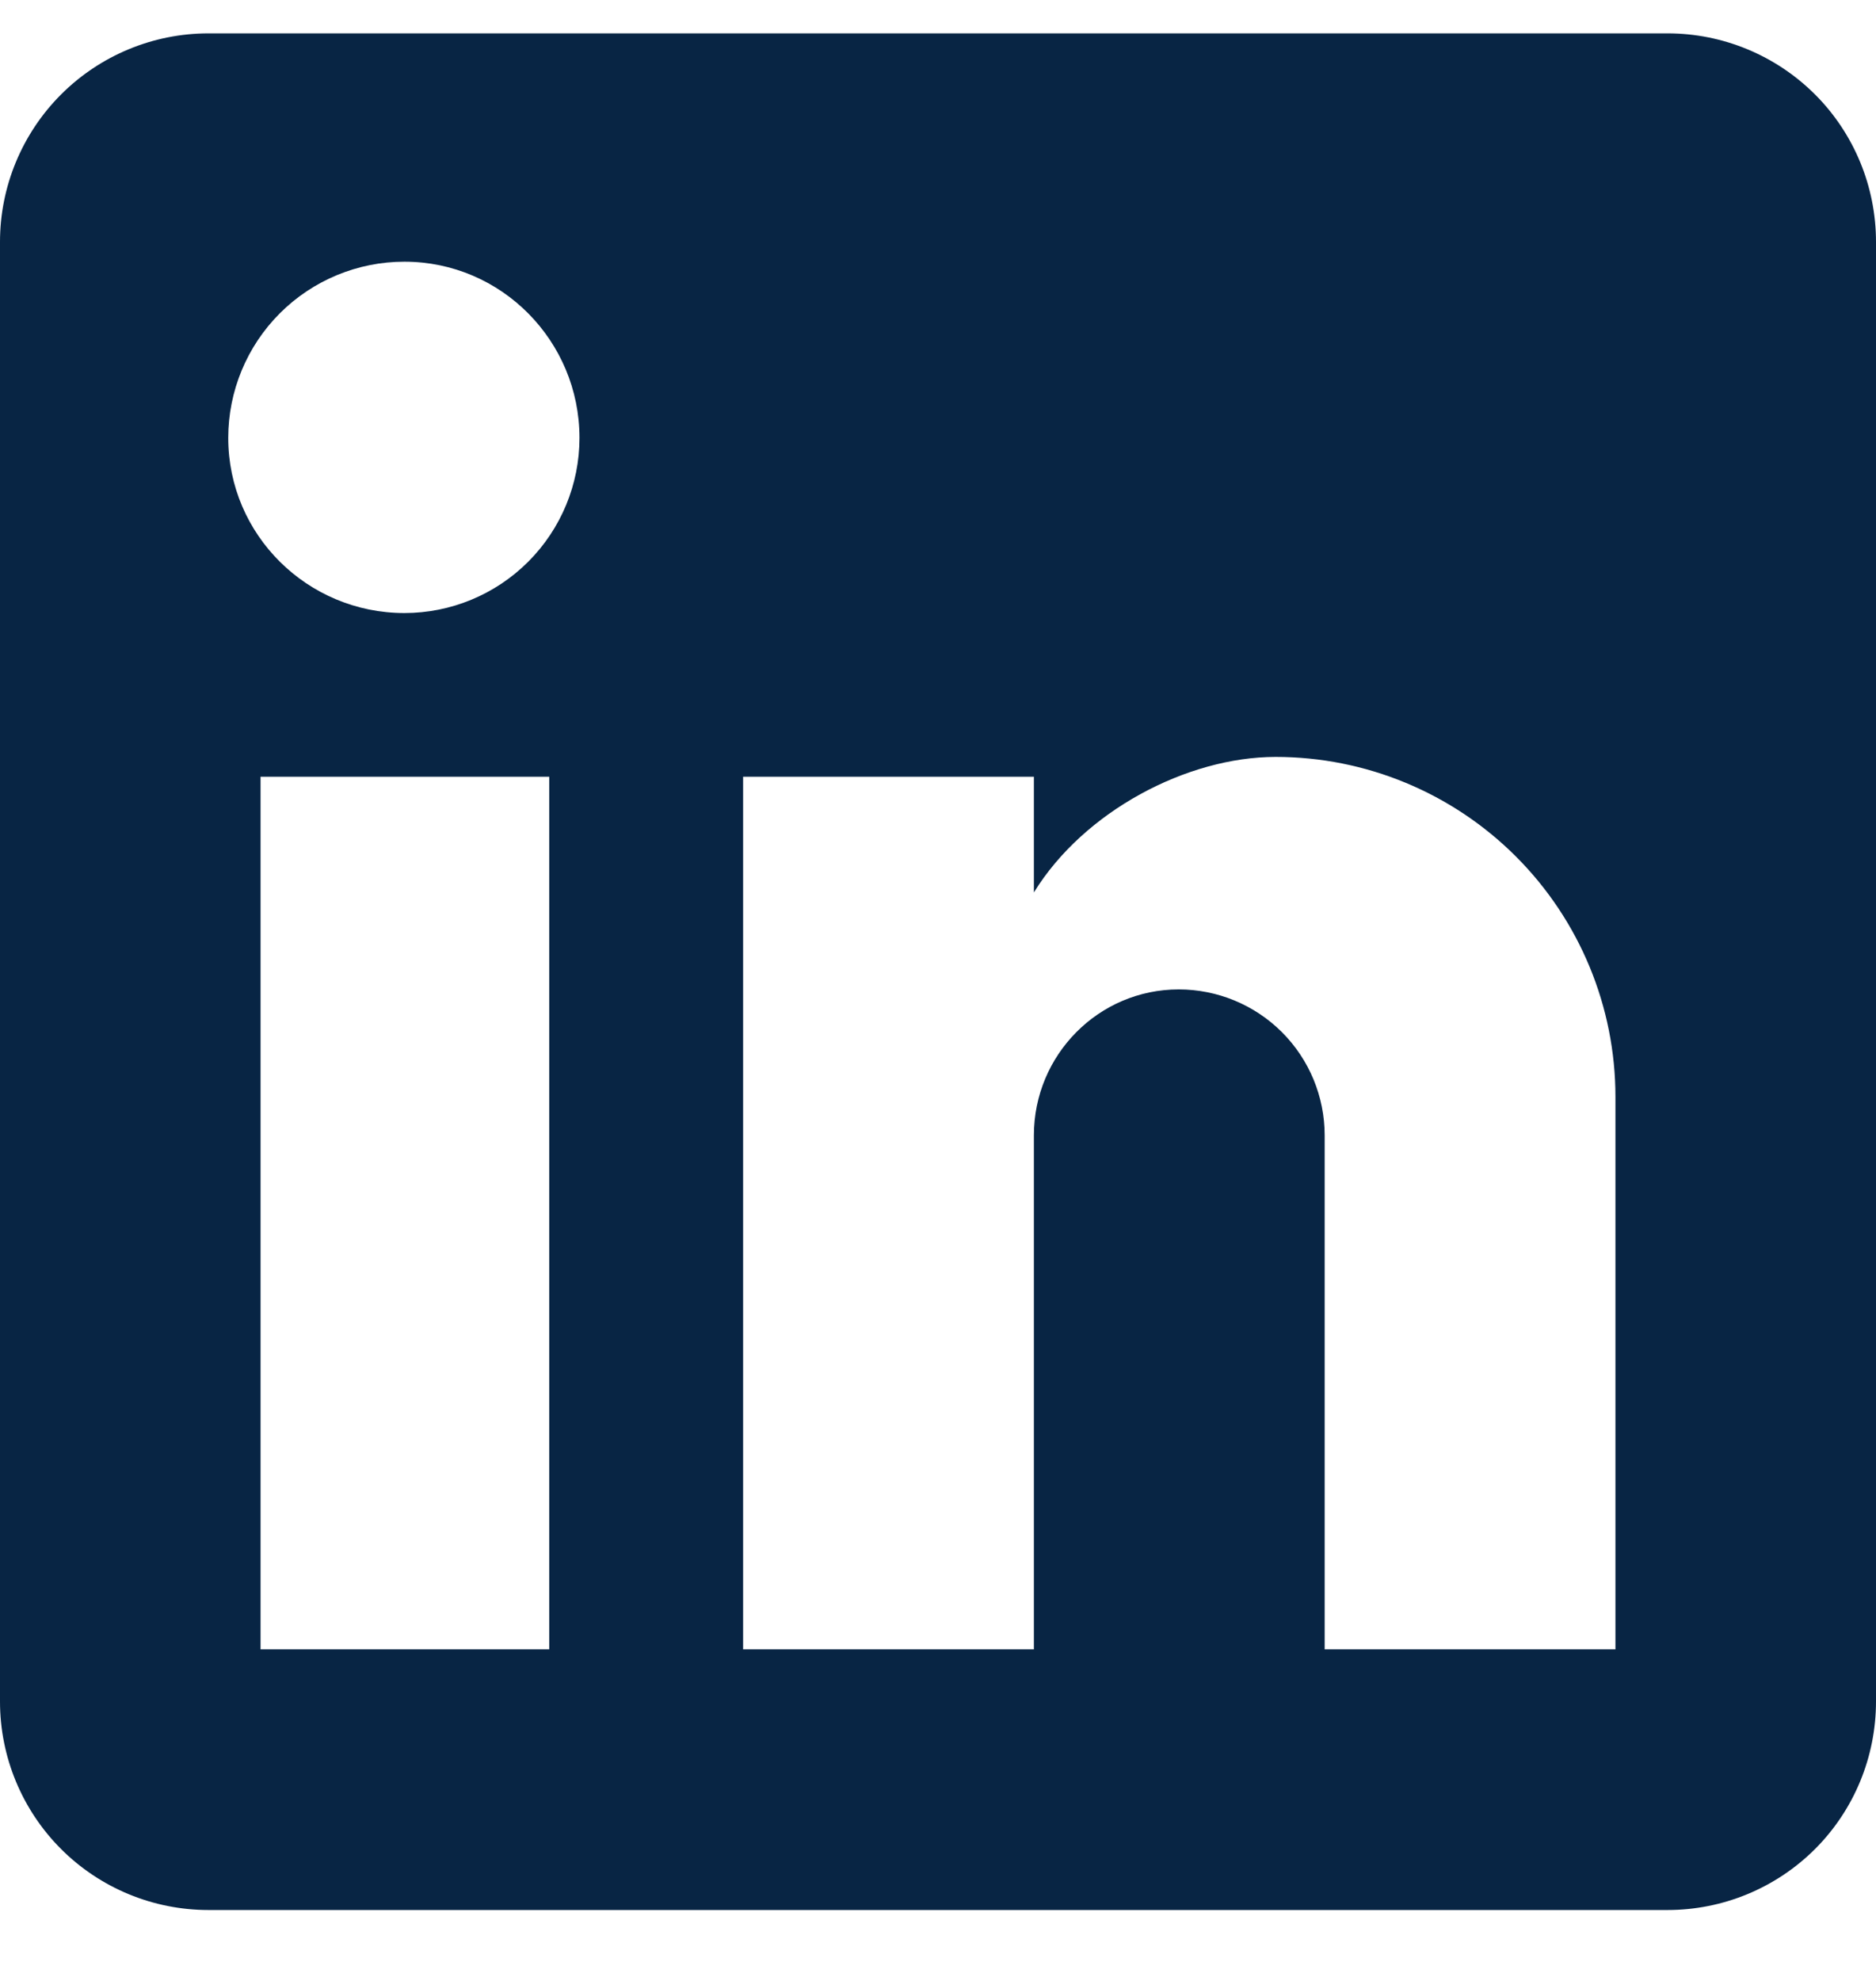 <svg width="18" height="19" viewBox="0 0 18 19" fill="none" xmlns="http://www.w3.org/2000/svg">
<path d="M16 0.32C16.531 0.32 17.039 0.531 17.415 0.906C17.79 1.281 18 1.79 18 2.32V16.32C18 16.851 17.79 17.36 17.415 17.735C17.039 18.11 16.531 18.32 16 18.32H2C1.47 18.32 0.961 18.11 0.586 17.735C0.211 17.36 0 16.851 0 16.32V2.32C0 1.79 0.211 1.281 0.586 0.906C0.961 0.531 1.47 0.32 2 0.32H16ZM15.5 15.82V10.52C15.5 9.656 15.157 8.827 14.545 8.215C13.934 7.604 13.105 7.26 12.24 7.26C11.39 7.26 10.4 7.78 9.92 8.56V7.45H7.13V15.82H9.92V10.89C9.92 10.12 10.54 9.49 11.31 9.49C11.681 9.49 12.038 9.638 12.3 9.9C12.563 10.163 12.71 10.519 12.71 10.89V15.82H15.5ZM3.88 5.88C4.326 5.88 4.753 5.703 5.068 5.388C5.383 5.073 5.56 4.646 5.56 4.2C5.56 3.27 4.81 2.51 3.88 2.51C3.432 2.51 3.002 2.688 2.685 3.005C2.368 3.322 2.19 3.752 2.19 4.2C2.19 5.13 2.95 5.88 3.88 5.88ZM5.27 15.82V7.45H2.5V15.82H5.27Z" fill="#082544"/>
</svg>
